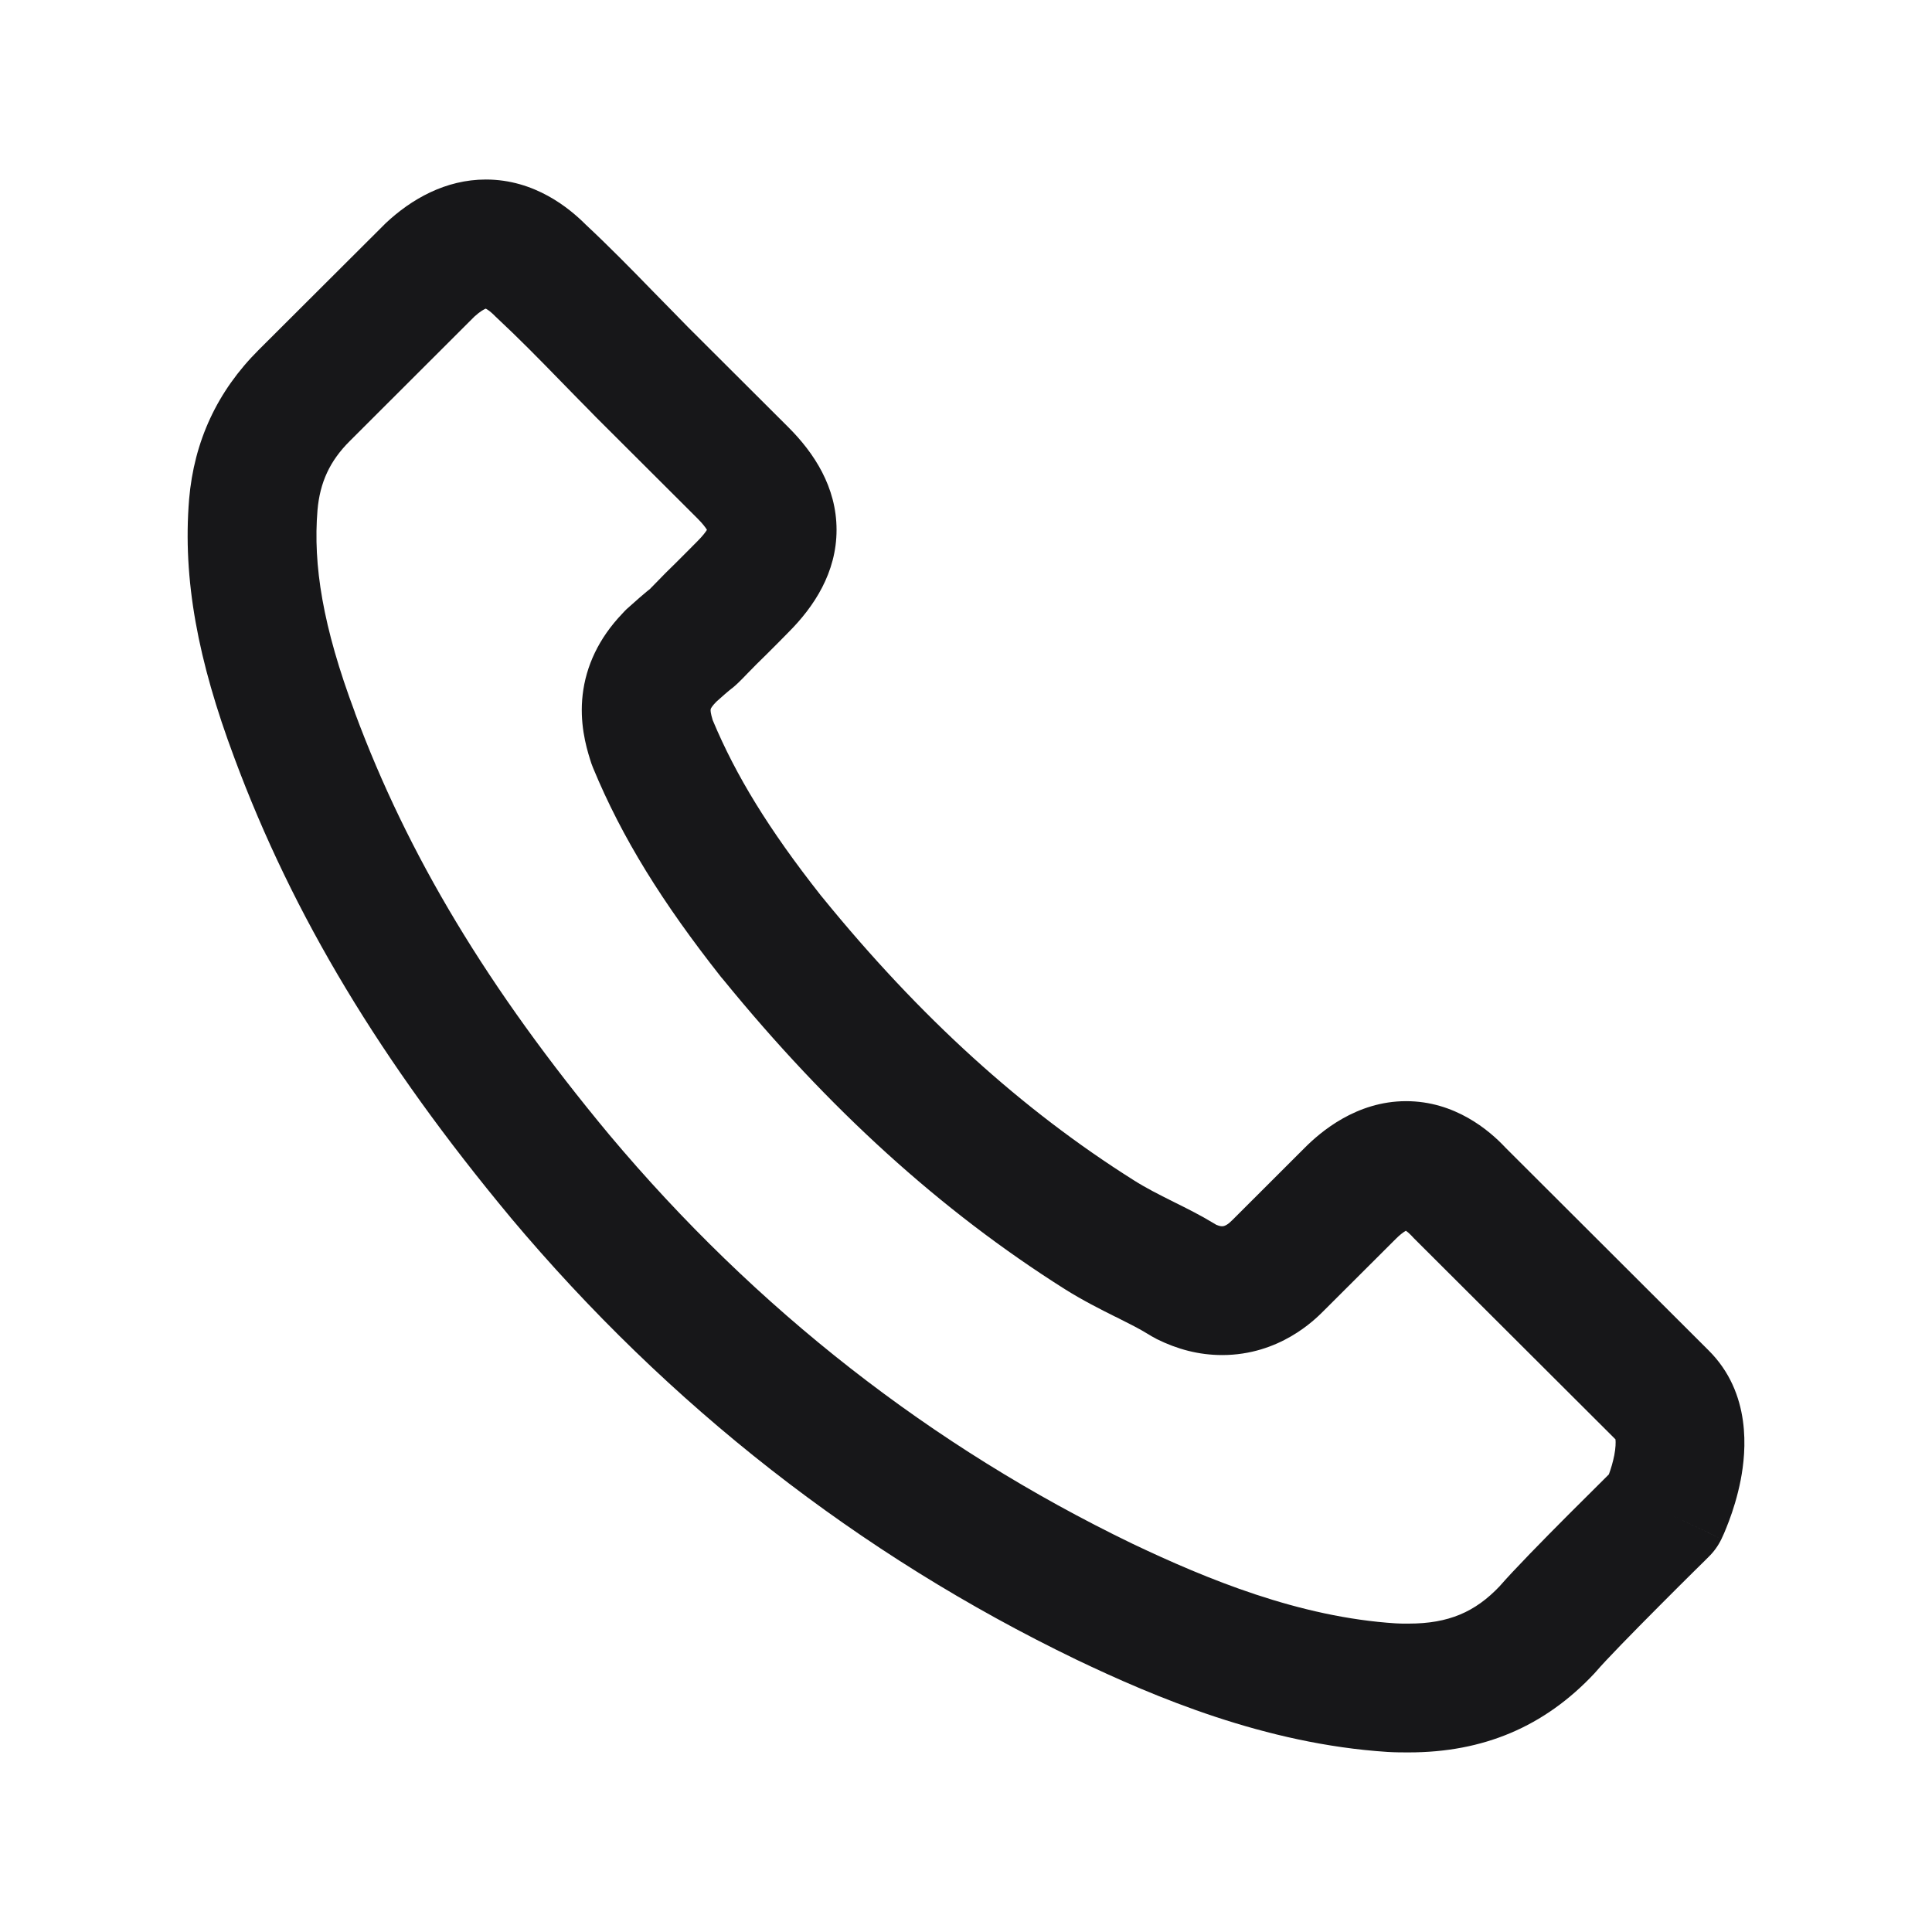 <svg width="24" height="24" viewBox="0 0 24 24" fill="none" xmlns="http://www.w3.org/2000/svg">
<path fill-rule="evenodd" clip-rule="evenodd" d="M5.895 3.931L4.344 5.48C4.098 5.725 3.974 5.992 3.944 6.338C3.888 7.018 4.008 7.782 4.409 8.851L4.409 8.854C5.063 10.617 6.055 12.275 7.571 14.099C9.39 16.266 11.576 17.972 14.062 19.174C14.992 19.617 16.14 20.09 17.34 20.166L17.342 20.166C17.379 20.169 17.425 20.169 17.499 20.169C17.996 20.169 18.325 20.024 18.627 19.707C18.801 19.506 19.175 19.125 19.482 18.817C19.647 18.652 19.802 18.498 19.916 18.385L19.986 18.315C20.011 18.248 20.036 18.164 20.053 18.079C20.071 17.985 20.072 17.919 20.068 17.88L17.561 15.379C17.553 15.37 17.544 15.361 17.536 15.352C17.522 15.338 17.507 15.323 17.492 15.31C17.482 15.301 17.472 15.295 17.464 15.289C17.429 15.309 17.386 15.343 17.341 15.388L16.443 16.284C16.441 16.286 16.439 16.288 16.437 16.29C16.333 16.394 15.895 16.833 15.182 16.833C14.891 16.833 14.623 16.76 14.371 16.635C14.344 16.621 14.321 16.608 14.307 16.6C14.298 16.594 14.29 16.589 14.284 16.586C14.273 16.58 14.263 16.573 14.252 16.567C14.157 16.508 14.036 16.447 13.863 16.36L13.851 16.355C13.675 16.267 13.452 16.155 13.229 16.015M20.664 18.771L21.384 19.119C21.344 19.202 21.29 19.277 21.224 19.341L21.175 19.39L21.041 19.522C20.929 19.633 20.776 19.785 20.616 19.946C20.281 20.282 19.947 20.624 19.83 20.761C19.822 20.771 19.814 20.78 19.805 20.789C19.184 21.451 18.425 21.769 17.499 21.769H17.491C17.427 21.769 17.331 21.769 17.235 21.763C15.716 21.665 14.337 21.078 13.372 20.617L13.368 20.615C10.672 19.313 8.307 17.464 6.344 15.126L6.342 15.123C4.735 13.191 3.639 11.377 2.91 9.411C2.459 8.206 2.268 7.197 2.349 6.205L2.349 6.203C2.411 5.48 2.699 4.86 3.213 4.347L4.775 2.789C4.781 2.783 4.787 2.777 4.793 2.771C5.109 2.475 5.533 2.23 6.036 2.23C6.645 2.23 7.073 2.588 7.27 2.784L7.274 2.788C7.565 3.06 7.839 3.339 8.117 3.625M20.664 18.771C21.384 19.119 21.384 19.12 21.384 19.119L21.385 19.118L21.386 19.115L21.388 19.11L21.395 19.095C21.401 19.082 21.408 19.067 21.417 19.047C21.433 19.009 21.455 18.956 21.479 18.892C21.526 18.767 21.584 18.588 21.624 18.382C21.691 18.033 21.762 17.307 21.223 16.773C21.223 16.772 21.222 16.772 21.221 16.771L18.703 14.258C18.496 14.036 18.07 13.679 17.467 13.679C16.847 13.679 16.402 14.064 16.21 14.256L15.313 15.152C15.283 15.182 15.262 15.201 15.236 15.216C15.213 15.229 15.198 15.233 15.182 15.233C15.172 15.233 15.151 15.233 15.105 15.213C15.102 15.21 15.099 15.208 15.095 15.206C15.089 15.203 15.082 15.199 15.074 15.194C14.915 15.097 14.74 15.01 14.593 14.937L14.577 14.929C14.389 14.835 14.233 14.756 14.085 14.662C12.698 13.788 11.428 12.638 10.211 11.141C10.206 11.135 10.201 11.129 10.196 11.123C9.548 10.3 9.142 9.635 8.856 8.952L8.853 8.945C8.826 8.856 8.826 8.824 8.828 8.814C8.828 8.813 8.828 8.809 8.832 8.8C8.837 8.791 8.853 8.763 8.896 8.72C8.898 8.718 8.9 8.716 8.902 8.714C8.988 8.637 9.032 8.599 9.054 8.581C9.064 8.573 9.069 8.569 9.072 8.567L9.081 8.559C9.086 8.556 9.095 8.549 9.106 8.54C9.154 8.5 9.193 8.46 9.22 8.433L9.224 8.429C9.238 8.415 9.259 8.394 9.285 8.366C9.315 8.336 9.352 8.298 9.398 8.251C9.49 8.162 9.586 8.065 9.674 7.977C9.716 7.934 9.756 7.894 9.793 7.856C10.112 7.538 10.392 7.113 10.392 6.582C10.392 6.05 10.112 5.625 9.793 5.307L8.547 4.064C8.474 3.988 8.401 3.914 8.331 3.843L8.328 3.84C8.255 3.766 8.185 3.695 8.117 3.625M5.895 3.931C5.966 3.867 6.012 3.843 6.034 3.834C6.035 3.835 6.038 3.836 6.04 3.837C6.067 3.852 6.102 3.879 6.14 3.917L6.153 3.93C6.16 3.937 6.166 3.943 6.173 3.949C6.437 4.195 6.691 4.453 6.969 4.739C7.042 4.815 7.117 4.891 7.189 4.964L7.19 4.965C7.263 5.039 7.334 5.11 7.404 5.183L8.663 6.439C8.731 6.507 8.765 6.554 8.782 6.582C8.765 6.609 8.731 6.656 8.663 6.724C8.611 6.776 8.564 6.823 8.519 6.869C8.436 6.952 8.361 7.028 8.279 7.107C8.274 7.112 8.268 7.118 8.263 7.123C8.207 7.18 8.168 7.22 8.138 7.251C8.114 7.275 8.097 7.293 8.082 7.308C8.08 7.31 8.079 7.312 8.077 7.314C8.064 7.324 8.05 7.335 8.031 7.351C7.987 7.387 7.924 7.442 7.822 7.533C7.822 7.533 7.821 7.534 7.82 7.535C7.806 7.546 7.772 7.576 7.732 7.621C7.436 7.93 7.279 8.276 7.238 8.63C7.198 8.975 7.277 9.265 7.33 9.433L7.347 9.486C7.353 9.504 7.36 9.521 7.367 9.538C7.728 10.412 8.231 11.216 8.957 12.137C8.967 12.148 8.976 12.16 8.986 12.171C10.291 13.772 11.682 15.038 13.229 16.015" fill="#171719"/>
</svg>
